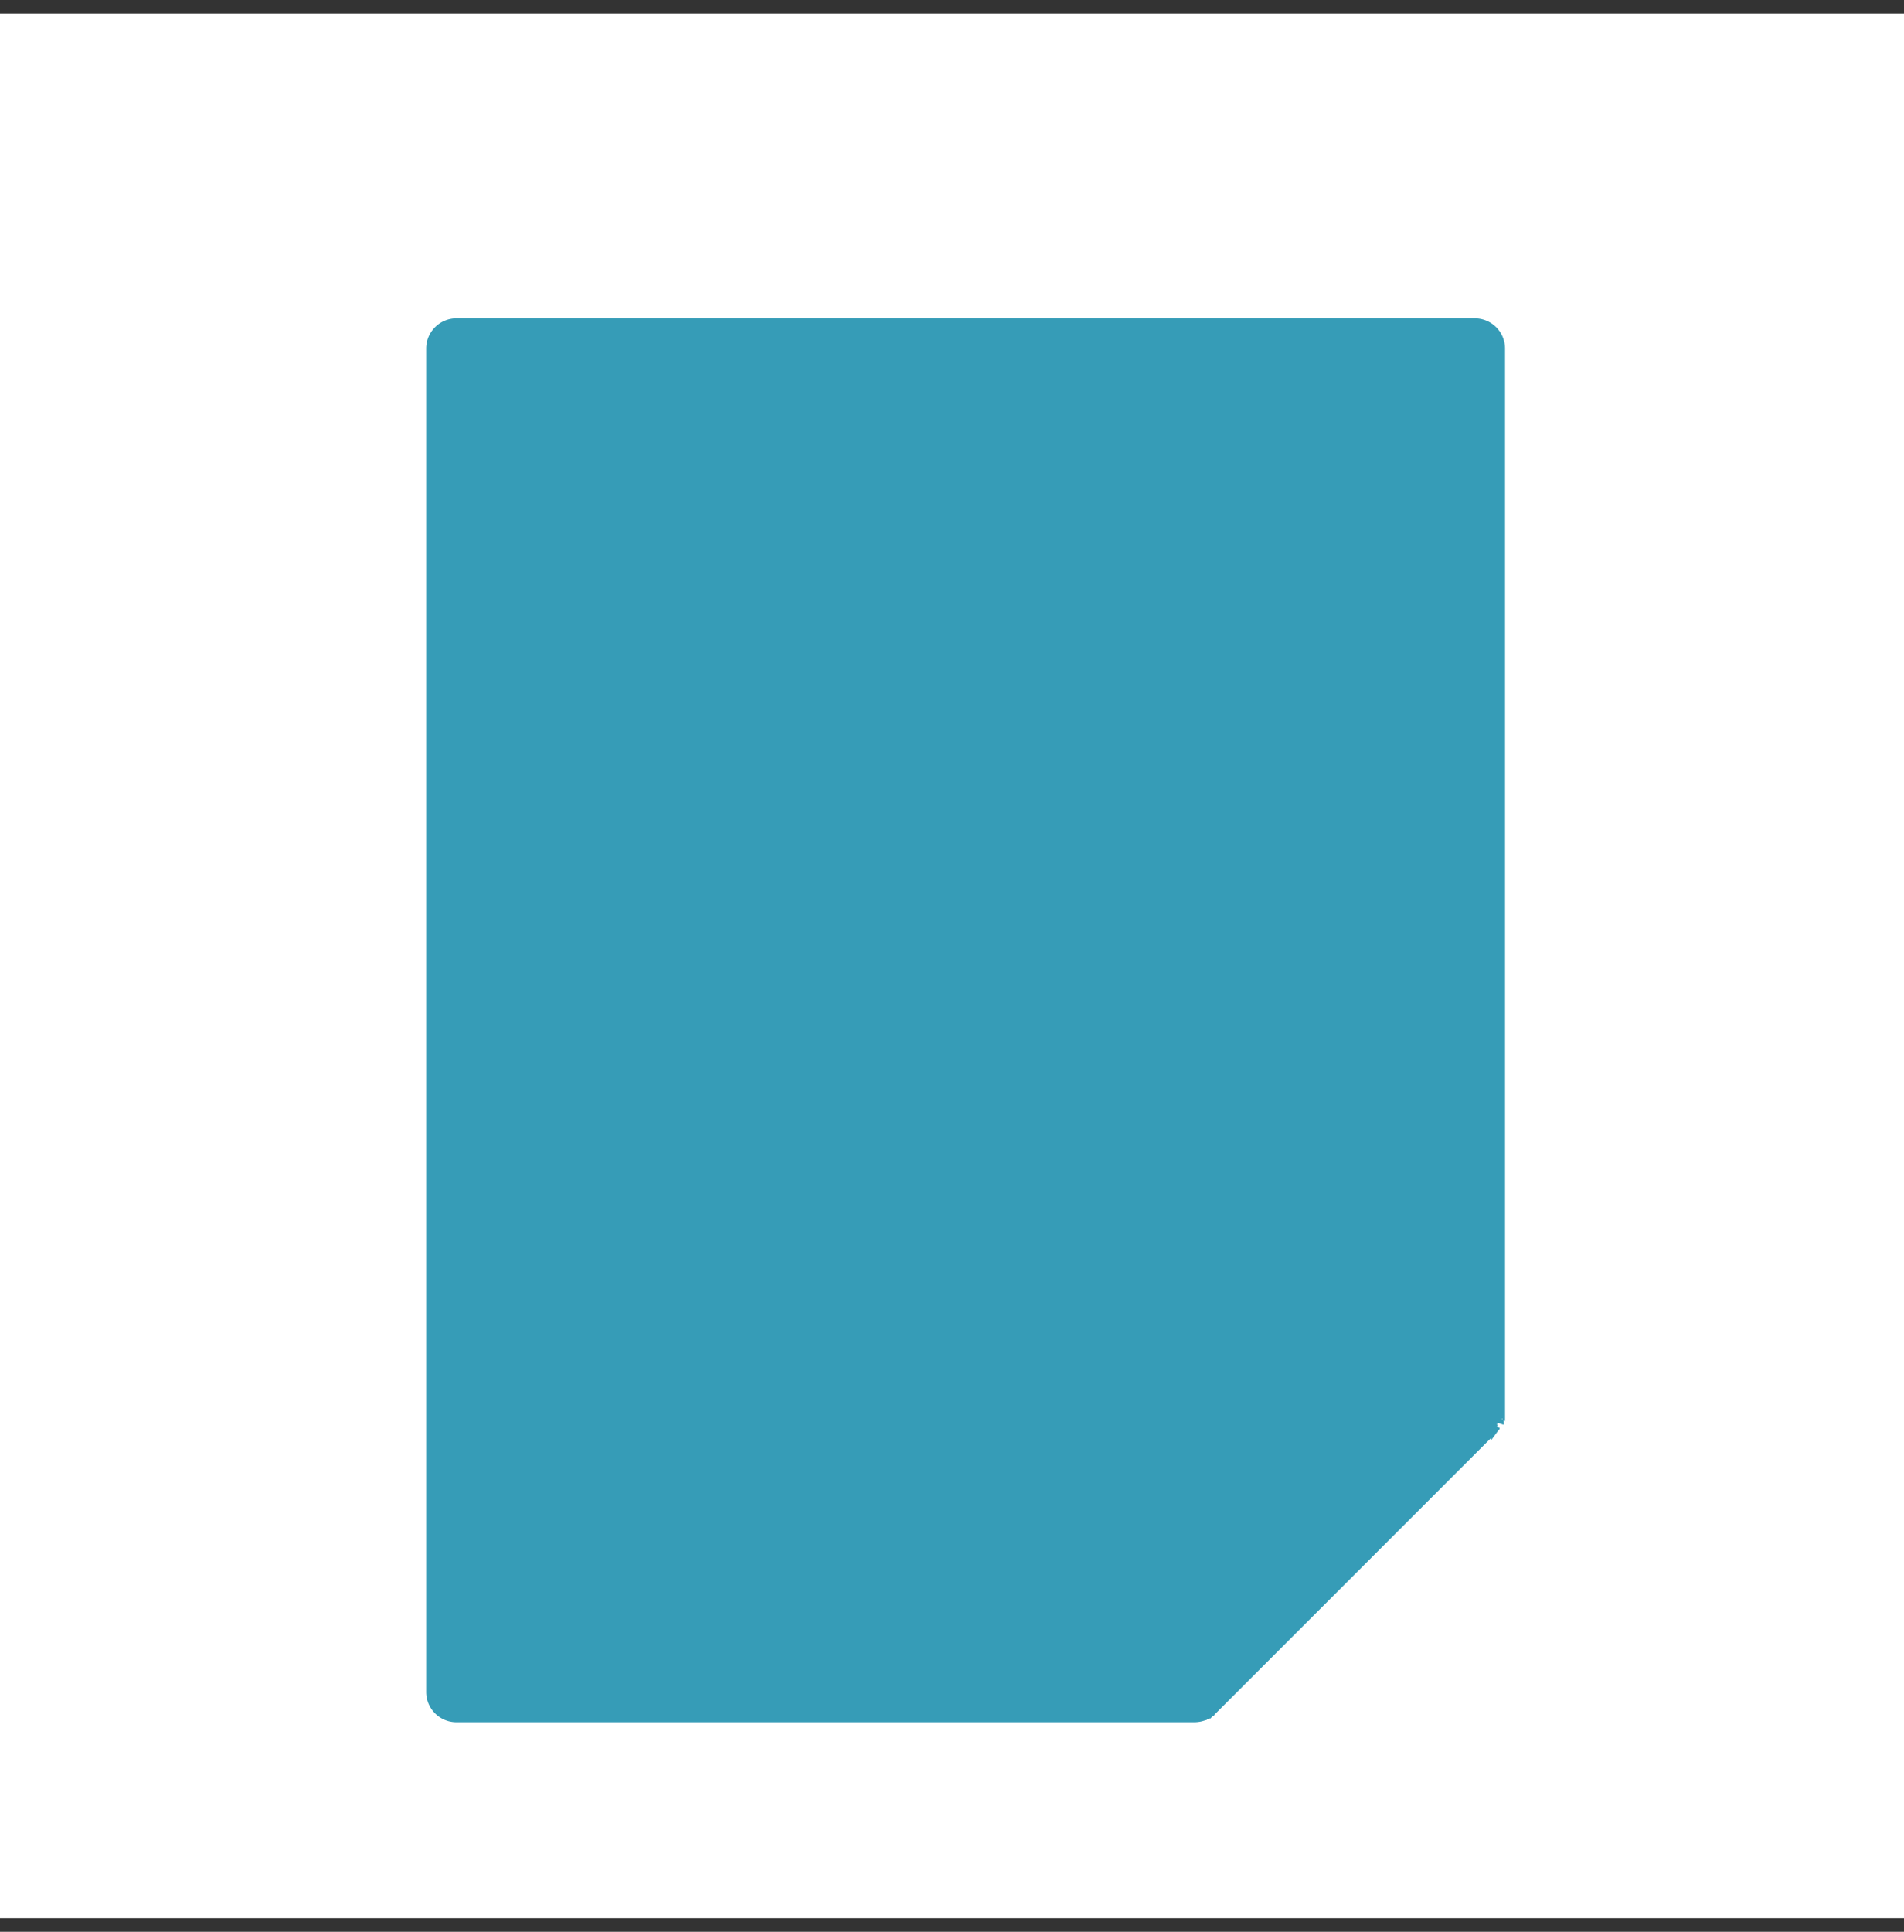 <svg width="70" height="71" viewBox="0 0 70 71" fill="none" xmlns="http://www.w3.org/2000/svg"><rect x="0" y="0" width="70" height="71" fill="#333333" stroke="none"/><g clip-path="url(#a)"><path fill="#fff" d="M0 .5h70v70H0z"/><path d="M54.977 52.47l-.002.004-.01.013-.002.002a1.008 1.008 0 0 1-.063.07L44.594 62.865l-.002.002-.008.008-.002.001a.911.911 0 0 1-.06.055h-.001a.361.361 0 0 1-.016.012l-.004.003 10.476-10.475zm0 0a.938.938 0 0 0 .042-.056l-.042.057zm.02-.355v-.004l.002-.005a.8.8 0 0 0 .017-.068l-.046.152.002-.008a.835.835 0 0 0 .024-.067zm0 0l.142.046v-.002h.001l-.144-.044zm-10.85 10.85l.044.143-.01.003h-.002a.847.847 0 0 1-.08.02h-.002a.332.332 0 0 1-.017.003h-.005a.96.96 0 0 1-.166.015H16.783a.964.964 0 0 1-.964-.963V12.814c0-.533.432-.964.964-.964h37.436c.532 0 .964.431.964.964v39.064a.951.951 0 0 1-.005.096L44.5 62.947l-.092-.118a.798.798 0 0 1-.046.033m-.215.103a.773.773 0 0 0 .066-.024l.005-.002.004-.001a.818.818 0 0 0 .072-.034m-.147.06l-.005.002-.004.001.009-.002zm.147-.06l.07.132h.001a.956.956 0 0 0 .06-.036l.001-.001.004-.002.016-.01-.084-.125m-.068.042a.52.52 0 0 0 .052-.032m-.052.032l.052-.032m.016-.01l-.016.01m.016-.01l-.016.01m10.558-10.318h.001zm.171-.237zm-37.33-38.54h35.51v37.137h-9.346a.964.964 0 0 0-.963.964v9.344h-25.2V13.778zm27.128 39.065h7.018l-7.018 7.017v-7.017z" fill="#369CB7" stroke="#369CB7" stroke-width=".3"/><path d="M32.105 22.459h15.603a.964.964 0 1 0 0-1.928H32.105a.964.964 0 0 0 0 1.928zm-1.62-2.453a.964.964 0 0 0-1.363-1.363l-3.66 3.659-.945-.946a.964.964 0 0 0-1.363 1.363l1.627 1.627a.96.96 0 0 0 1.363 0l4.34-4.34zm-.561 9.084c0 .533.432.964.964.964h16.82a.964.964 0 1 0 0-1.927h-16.82a.964.964 0 0 0-.964.963zm-2.291-3.134h-4.34a.964.964 0 0 0-.965.964v4.34c0 .533.432.964.964.964h4.34a.964.964 0 0 0 .965-.963v-4.34a.964.964 0 0 0-.964-.965zm-.964 4.34h-2.413v-2.412h2.413v2.413zm21.038 5.426H30.888a.964.964 0 0 0 0 1.928h16.82a.964.964 0 1 0 0-1.928zm-20.074-2.17h-4.34a.964.964 0 0 0-.965.964v4.34c0 .533.432.964.964.964h4.34a.964.964 0 0 0 .965-.964v-4.34a.964.964 0 0 0-.964-.964zm-.964 4.34h-2.413V35.48h2.413v2.413zm21.038 5.426H30.888a.964.964 0 1 0 0 1.928h16.82a.964.964 0 1 0 0-1.928zm-20.074-2.17h-4.34a.964.964 0 0 0-.965.964v4.34c0 .533.432.964.964.964h4.34a.964.964 0 0 0 .965-.964v-4.34a.964.964 0 0 0-.964-.964zm-.964 4.34h-2.413v-2.413h2.413v2.413zm13.985 5.426h-9.766a.964.964 0 0 0 0 1.928h9.766a.964.964 0 1 0 0-1.928zm-13.021-2.17h-4.34a.964.964 0 0 0-.965.963v4.34c0 .533.432.965.964.965h4.34a.964.964 0 0 0 .965-.964v-4.34a.964.964 0 0 0-.964-.964zm-.964 4.34h-2.413v-2.413h2.413v2.413z" fill="#369CB7" stroke="#369CB7" stroke-width=".3"/></g><defs><clipPath id="a"><path fill="#fff" transform="translate(0 .5)" d="M0 0h70v70H0z"/></clipPath></defs></svg>